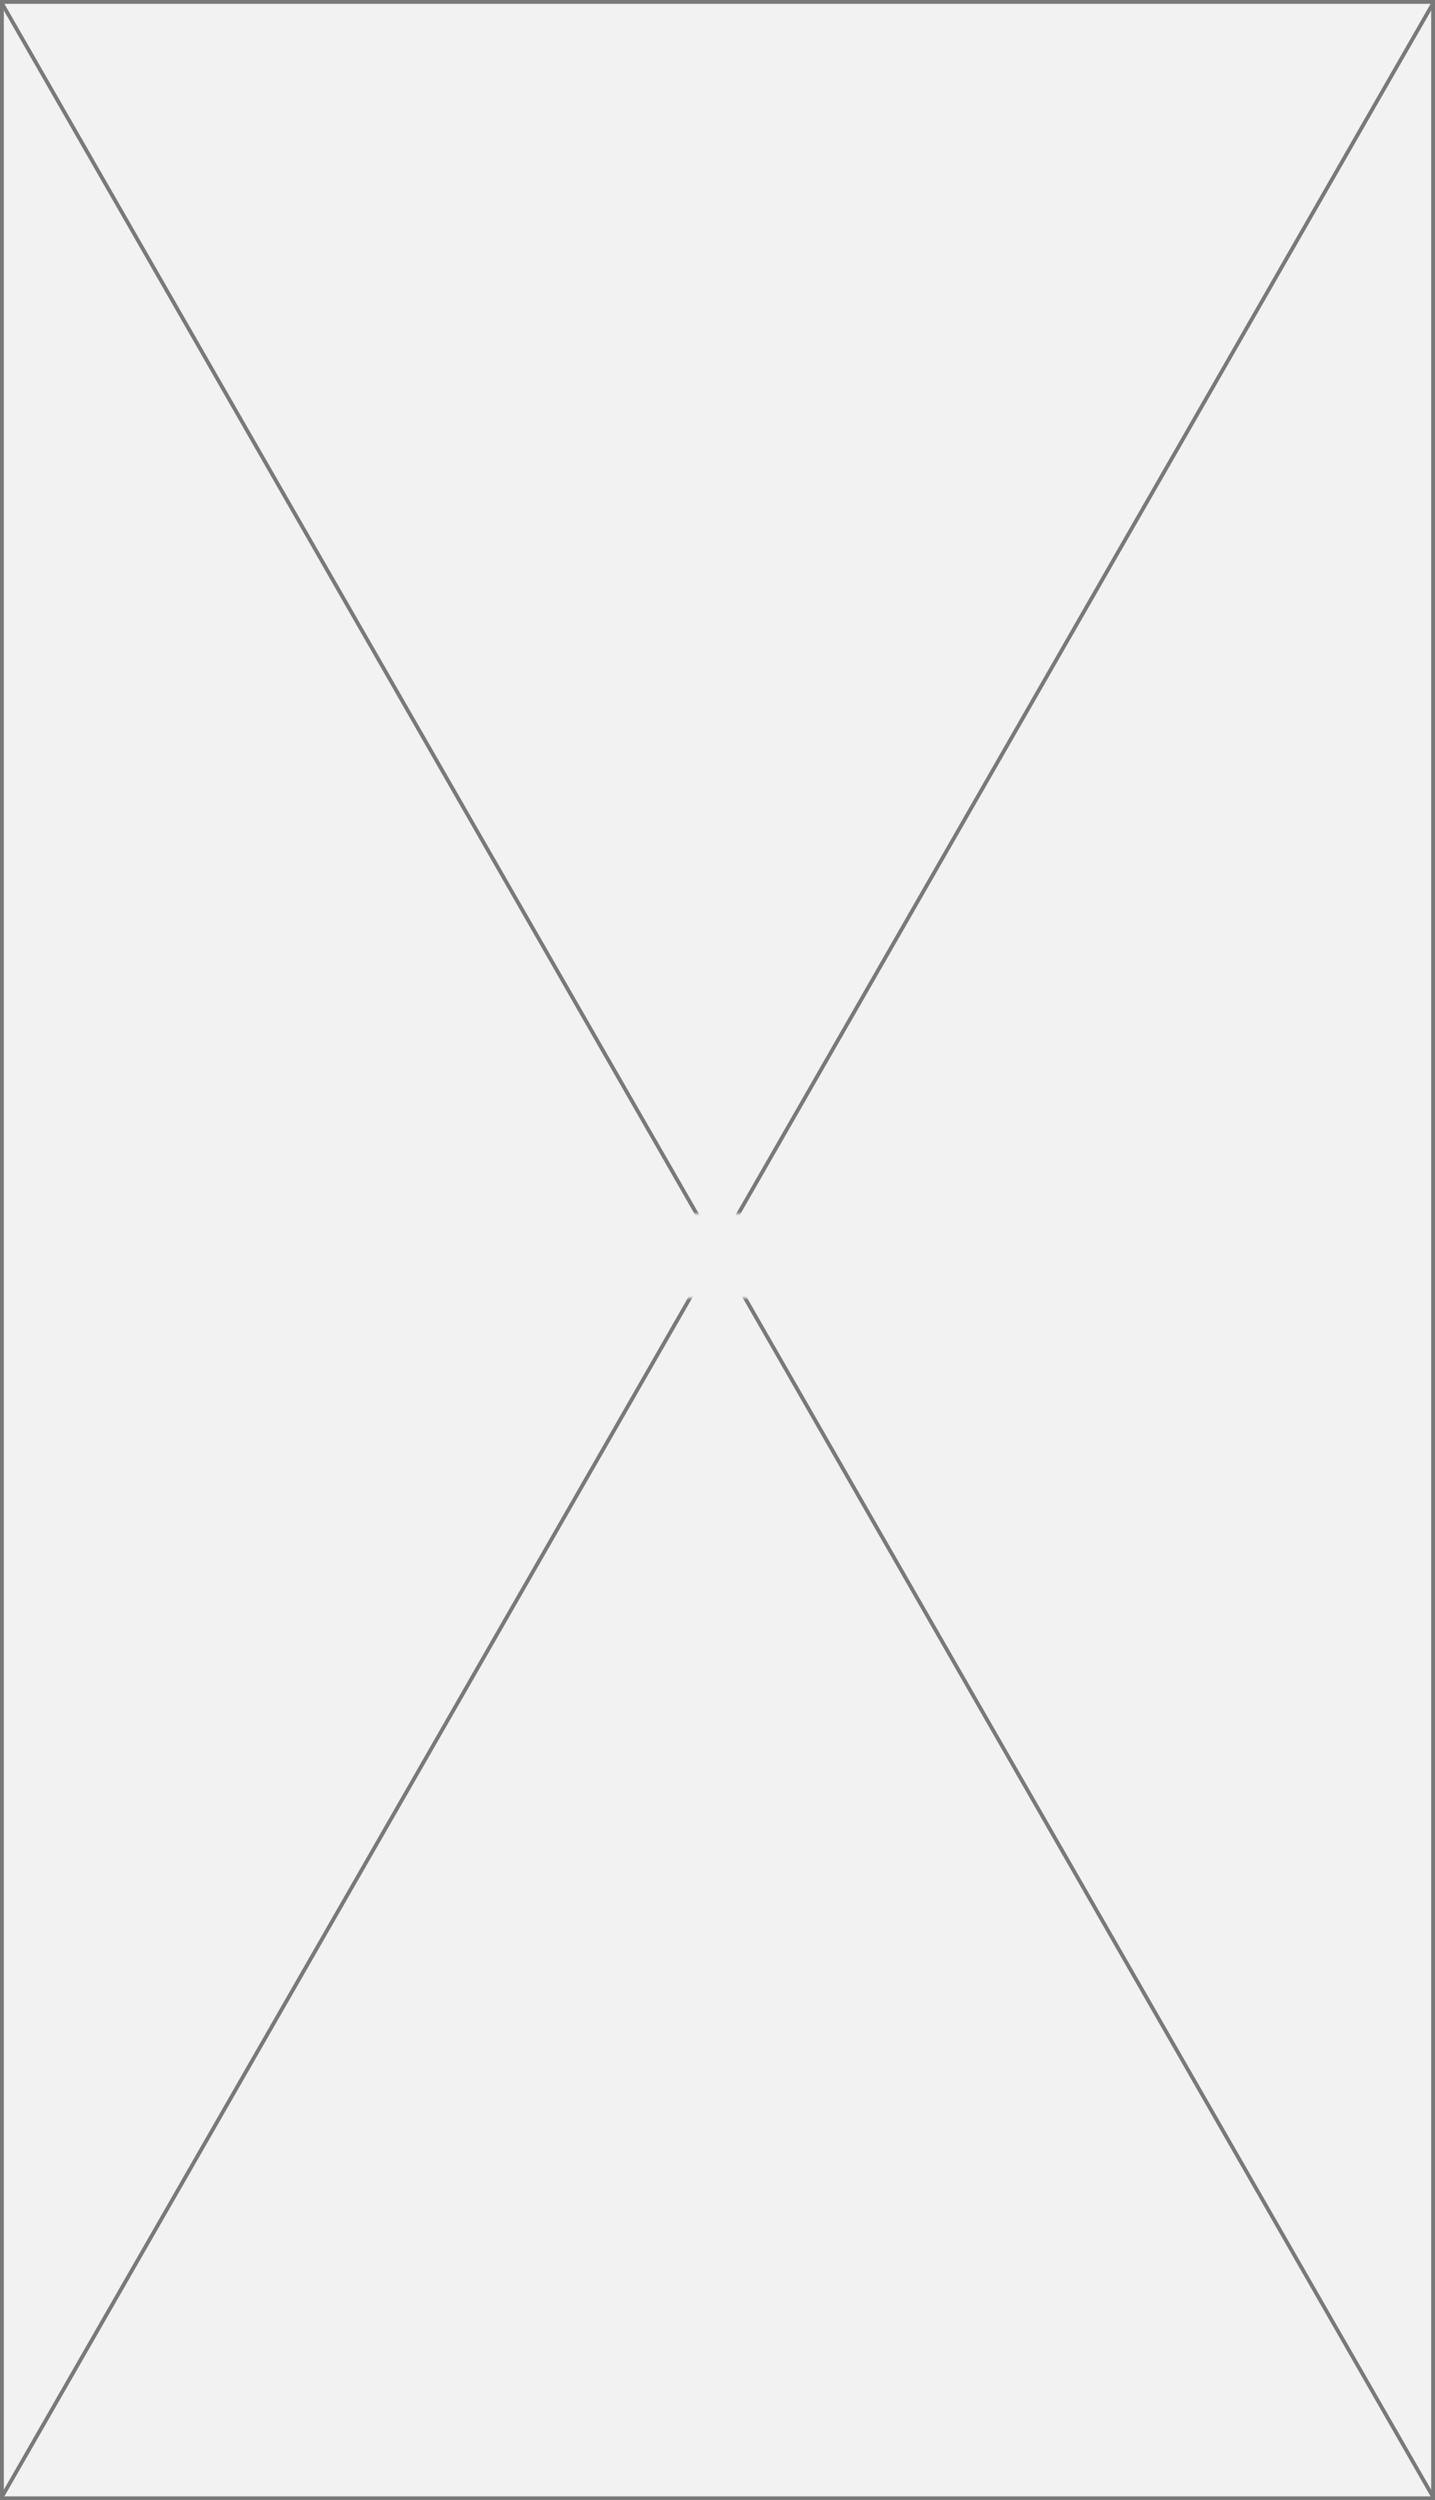 ﻿<?xml version="1.0" encoding="utf-8"?>
<svg version="1.1" xmlns:xlink="http://www.w3.org/1999/xlink" width="375px" height="653px" xmlns="http://www.w3.org/2000/svg">
  <rect width="100%" height="100%" fill="#333333" stroke="none"/>
  <defs>
    <mask fill="white" id="clip72">
      <path d="M 2403 427  L 2456 427  L 2456 449  L 2403 449  Z M 2241 110  L 2616 110  L 2616 763  L 2241 763  Z " fill-rule="evenodd" />
    </mask>
  </defs>
  <g transform="matrix(1 0 0 1 -2241 -110 )">
    <path d="M 2241.5 110.5  L 2615.5 110.5  L 2615.5 762.5  L 2241.5 762.5  L 2241.5 110.5  Z " fill-rule="nonzero" fill="#f2f2f2" stroke="none" />
    <path d="M 2241.5 110.5  L 2615.5 110.5  L 2615.5 762.5  L 2241.5 762.5  L 2241.5 110.5  Z " stroke-width="1" stroke="#797979" fill="none" />
    <path d="M 2241.434 110.755  L 2615.566 762.245  M 2615.566 110.755  L 2241.434 762.245  " stroke-width="1" stroke="#797979" fill="none" mask="url(#clip72)" />
  </g>
</svg>